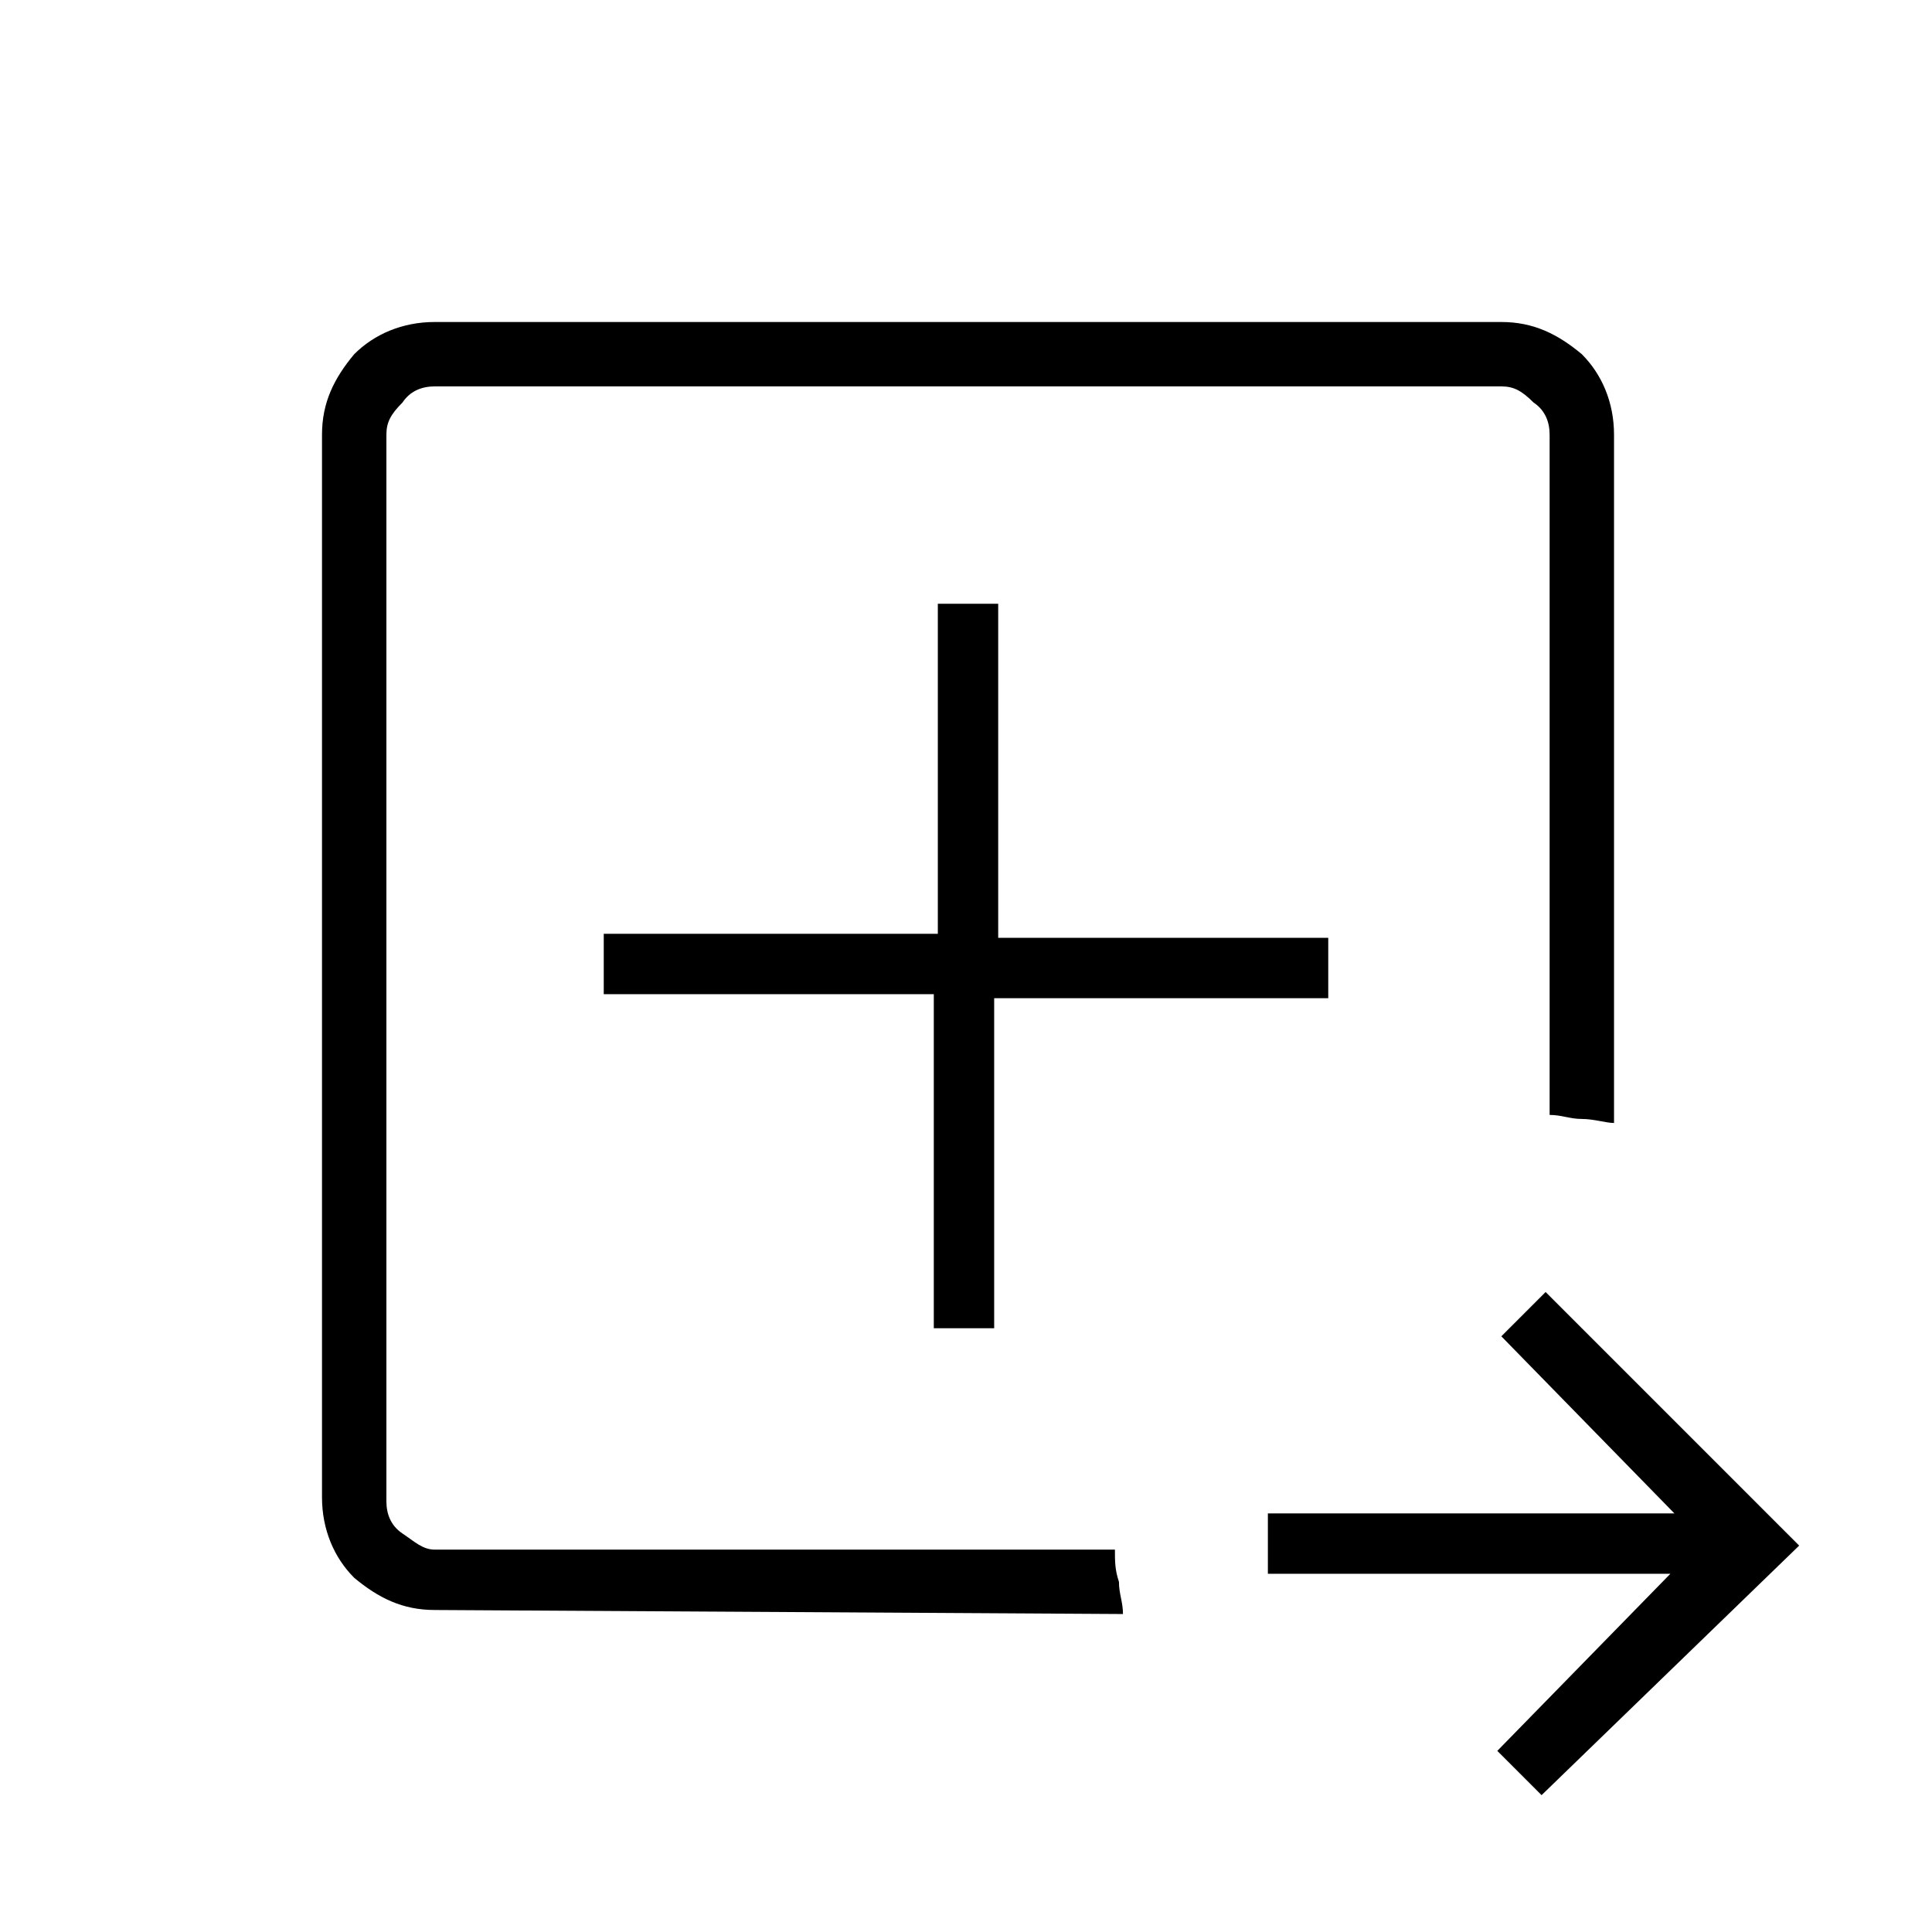 <?xml version="1.0" encoding="utf-8"?>
<!-- Generator: Adobe Illustrator 26.3.1, SVG Export Plug-In . SVG Version: 6.00 Build 0)  -->
<svg version="1.1" id="Слой_1" xmlns="http://www.w3.org/2000/svg" xmlns:xlink="http://www.w3.org/1999/xlink" x="0px" y="0px"
	 viewBox="0 0 48 48" style="enable-background:new 0 0 48 48;" xml:space="preserve">
<path d="M9.5,38.5v-29V38.5z M10.8,40c-0.8,0-1.4-0.3-2-0.8C8.3,38.7,8,38,8,37.2V10.8c0-0.8,0.3-1.4,0.8-2C9.3,8.3,10,8,10.8,8
	h26.5c0.8,0,1.4,0.3,2,0.8c0.5,0.5,0.8,1.2,0.8,2v17.1c-0.2,0-0.5-0.1-0.8-0.1s-0.5-0.1-0.8-0.1V10.8c0-0.3-0.1-0.6-0.4-0.8
	c-0.3-0.3-0.5-0.4-0.8-0.4H10.8c-0.3,0-0.6,0.1-0.8,0.4c-0.3,0.3-0.4,0.5-0.4,0.8v26.5c0,0.3,0.1,0.6,0.4,0.8s0.5,0.4,0.8,0.4h16.9
	c0,0.3,0,0.5,0.1,0.8c0,0.3,0.1,0.5,0.1,0.8L10.8,40L10.8,40z M38.3,44.6l-1.1-1.1l4.3-4.4h-10v-1.5h10.1l-4.3-4.4l1.1-1.1l6.3,6.3
	L38.3,44.6z M23.2,33h1.5v-8.2H33v-1.5h-8.2V15h-1.5v8.2H15v1.5h8.2V33z"/>
</svg>
